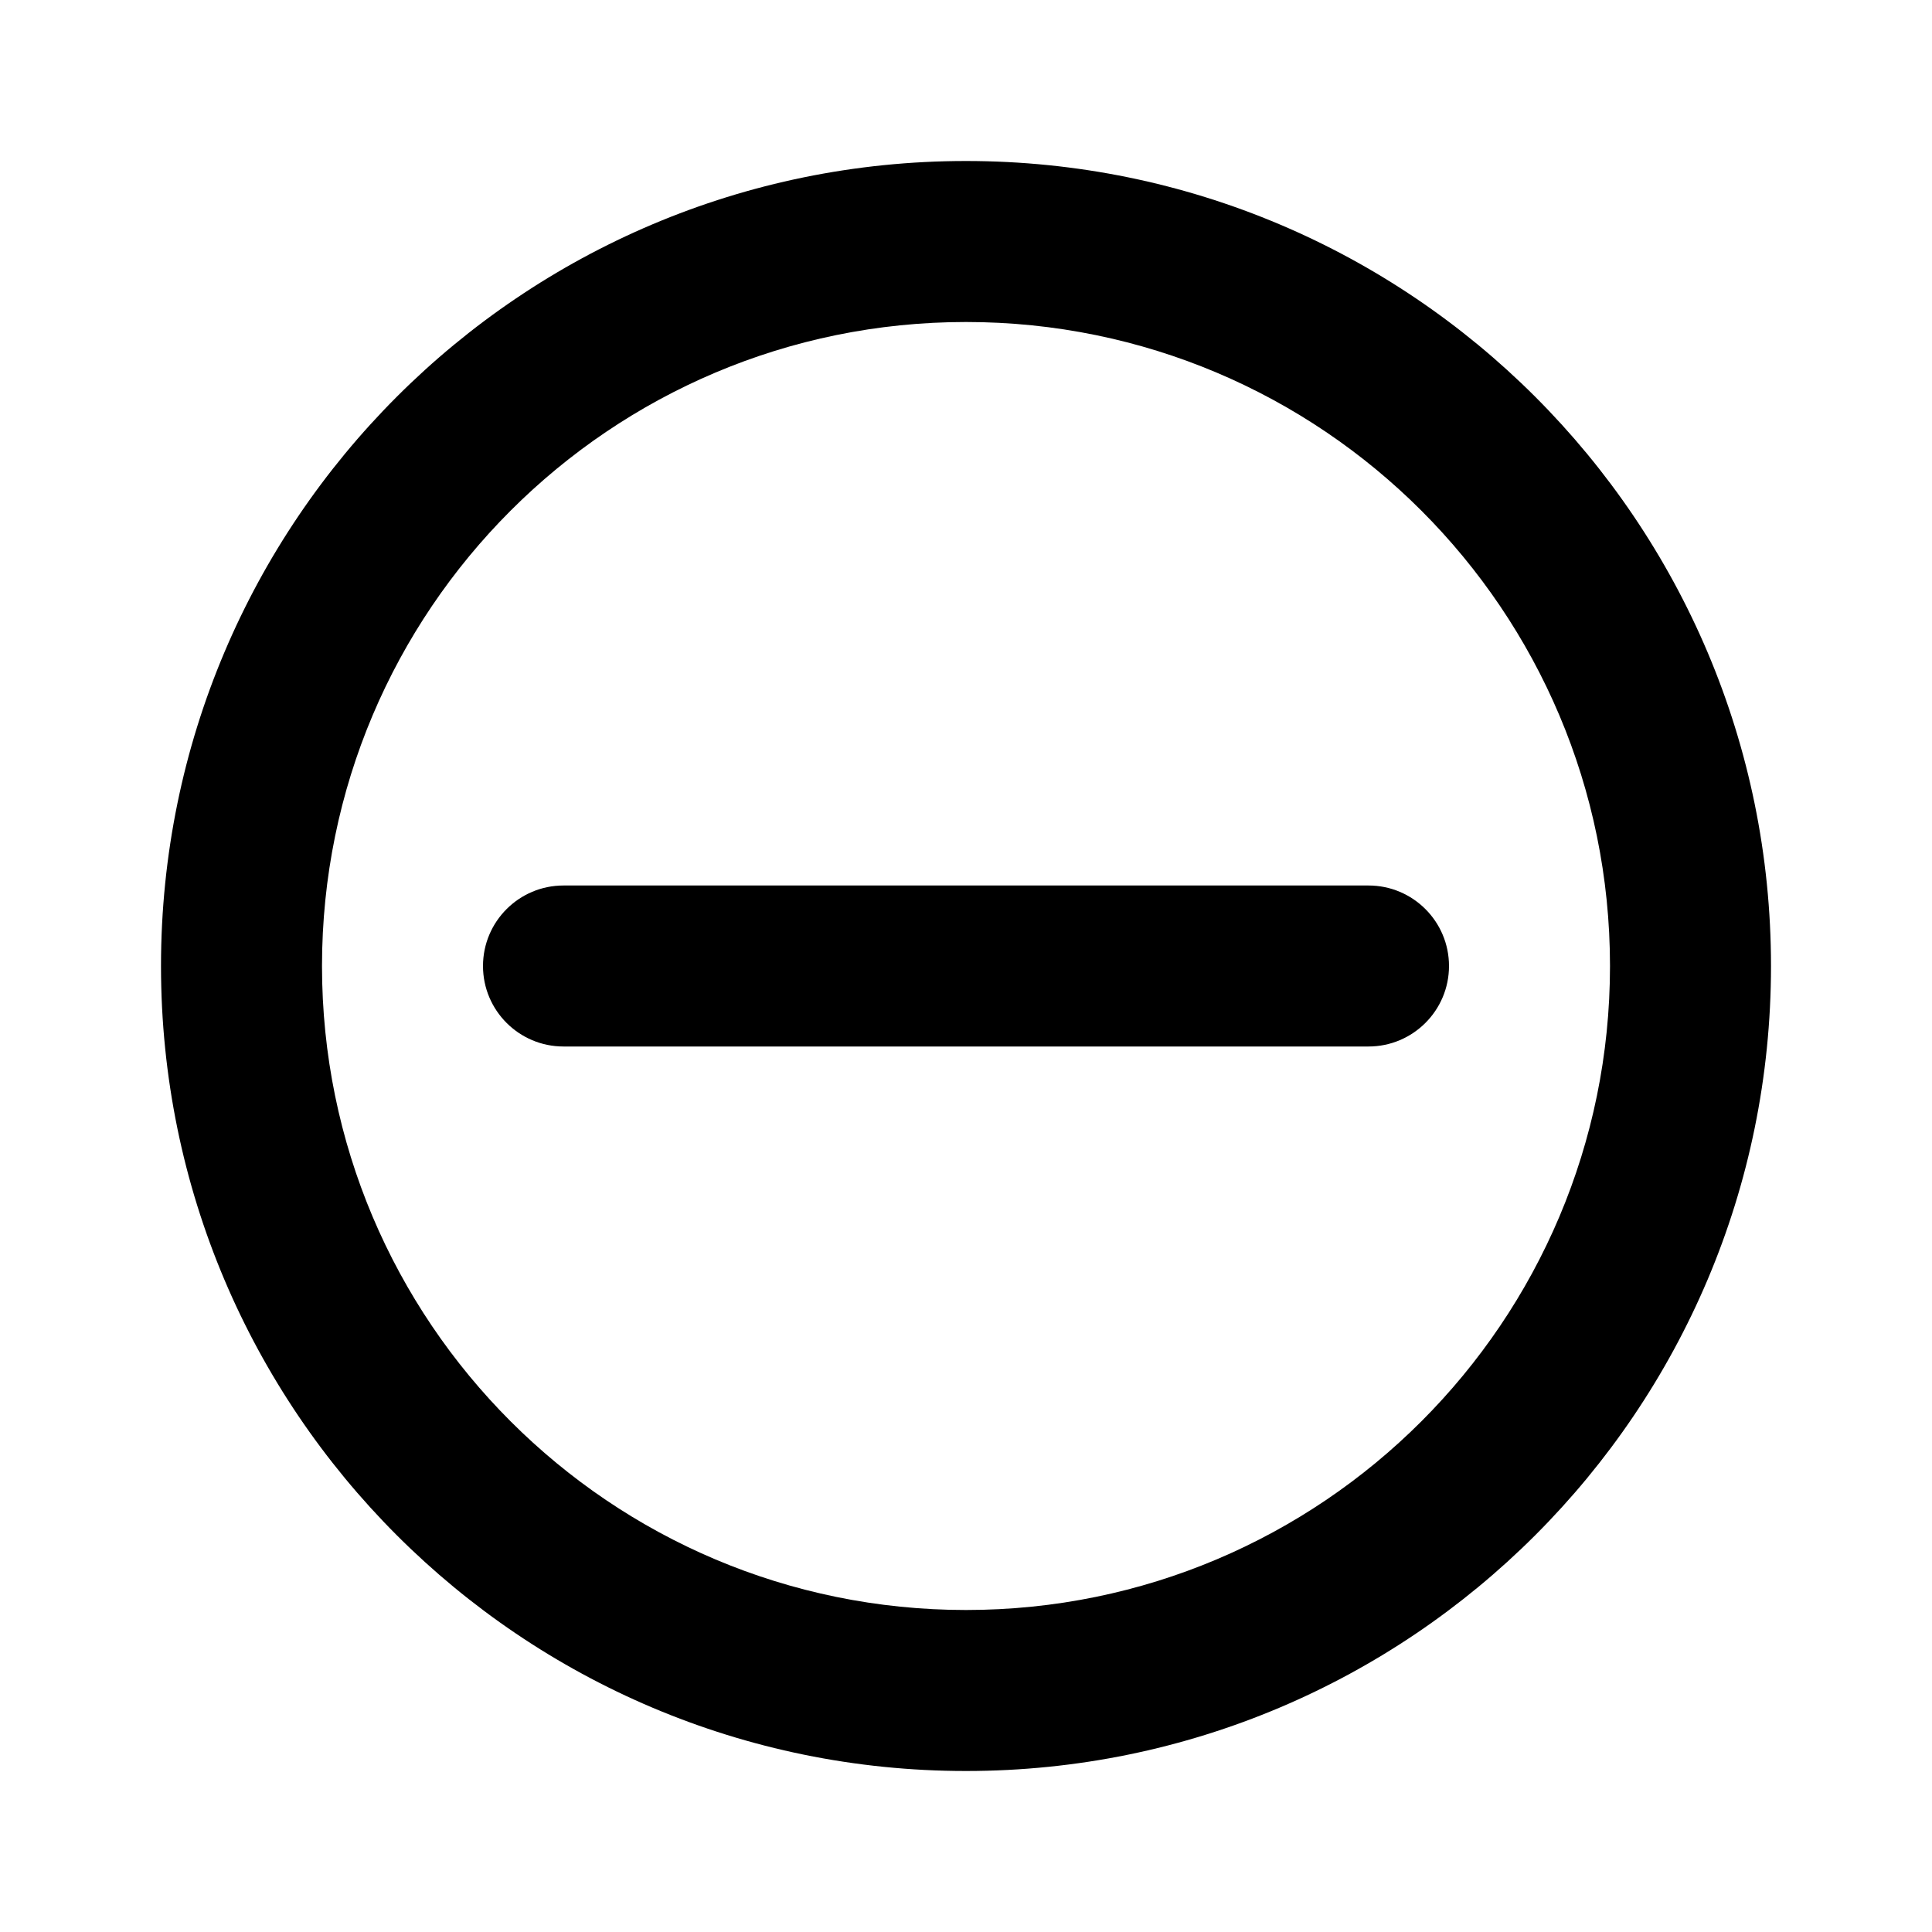 <svg xmlns="http://www.w3.org/2000/svg" xmlns:xlink="http://www.w3.org/1999/xlink" width="24" height="24" viewBox="0 0 24 24">
  <defs>
    <path id="24x24_minus_badged_outline-a" d="M12,2 C17.523,2 22,6.477 22,12 C22,17.523 17.523,22 12,22 C6.477,22 2,17.523 2,12 C2,6.477 6.477,2 12,2 Z M12,4 C7.582,4 4,7.582 4,12 C4,16.418 7.582,20 12,20 C16.418,20 20,16.418 20,12 C20,7.582 16.418,4 12,4 Z M11,11 L17,11 C17.552,11 18,11.448 18,12 C18,12.552 17.552,13 17,13 L7,13 C6.448,13 6,12.552 6,12 C6,11.448 6.448,11 7,11 L11,11 Z"/>
  </defs>
  <g fill="none" fill-rule="evenodd">
    <use fill="#000" xlink:href="#24x24_minus_badged_outline-a"/>
  </g>
</svg>
